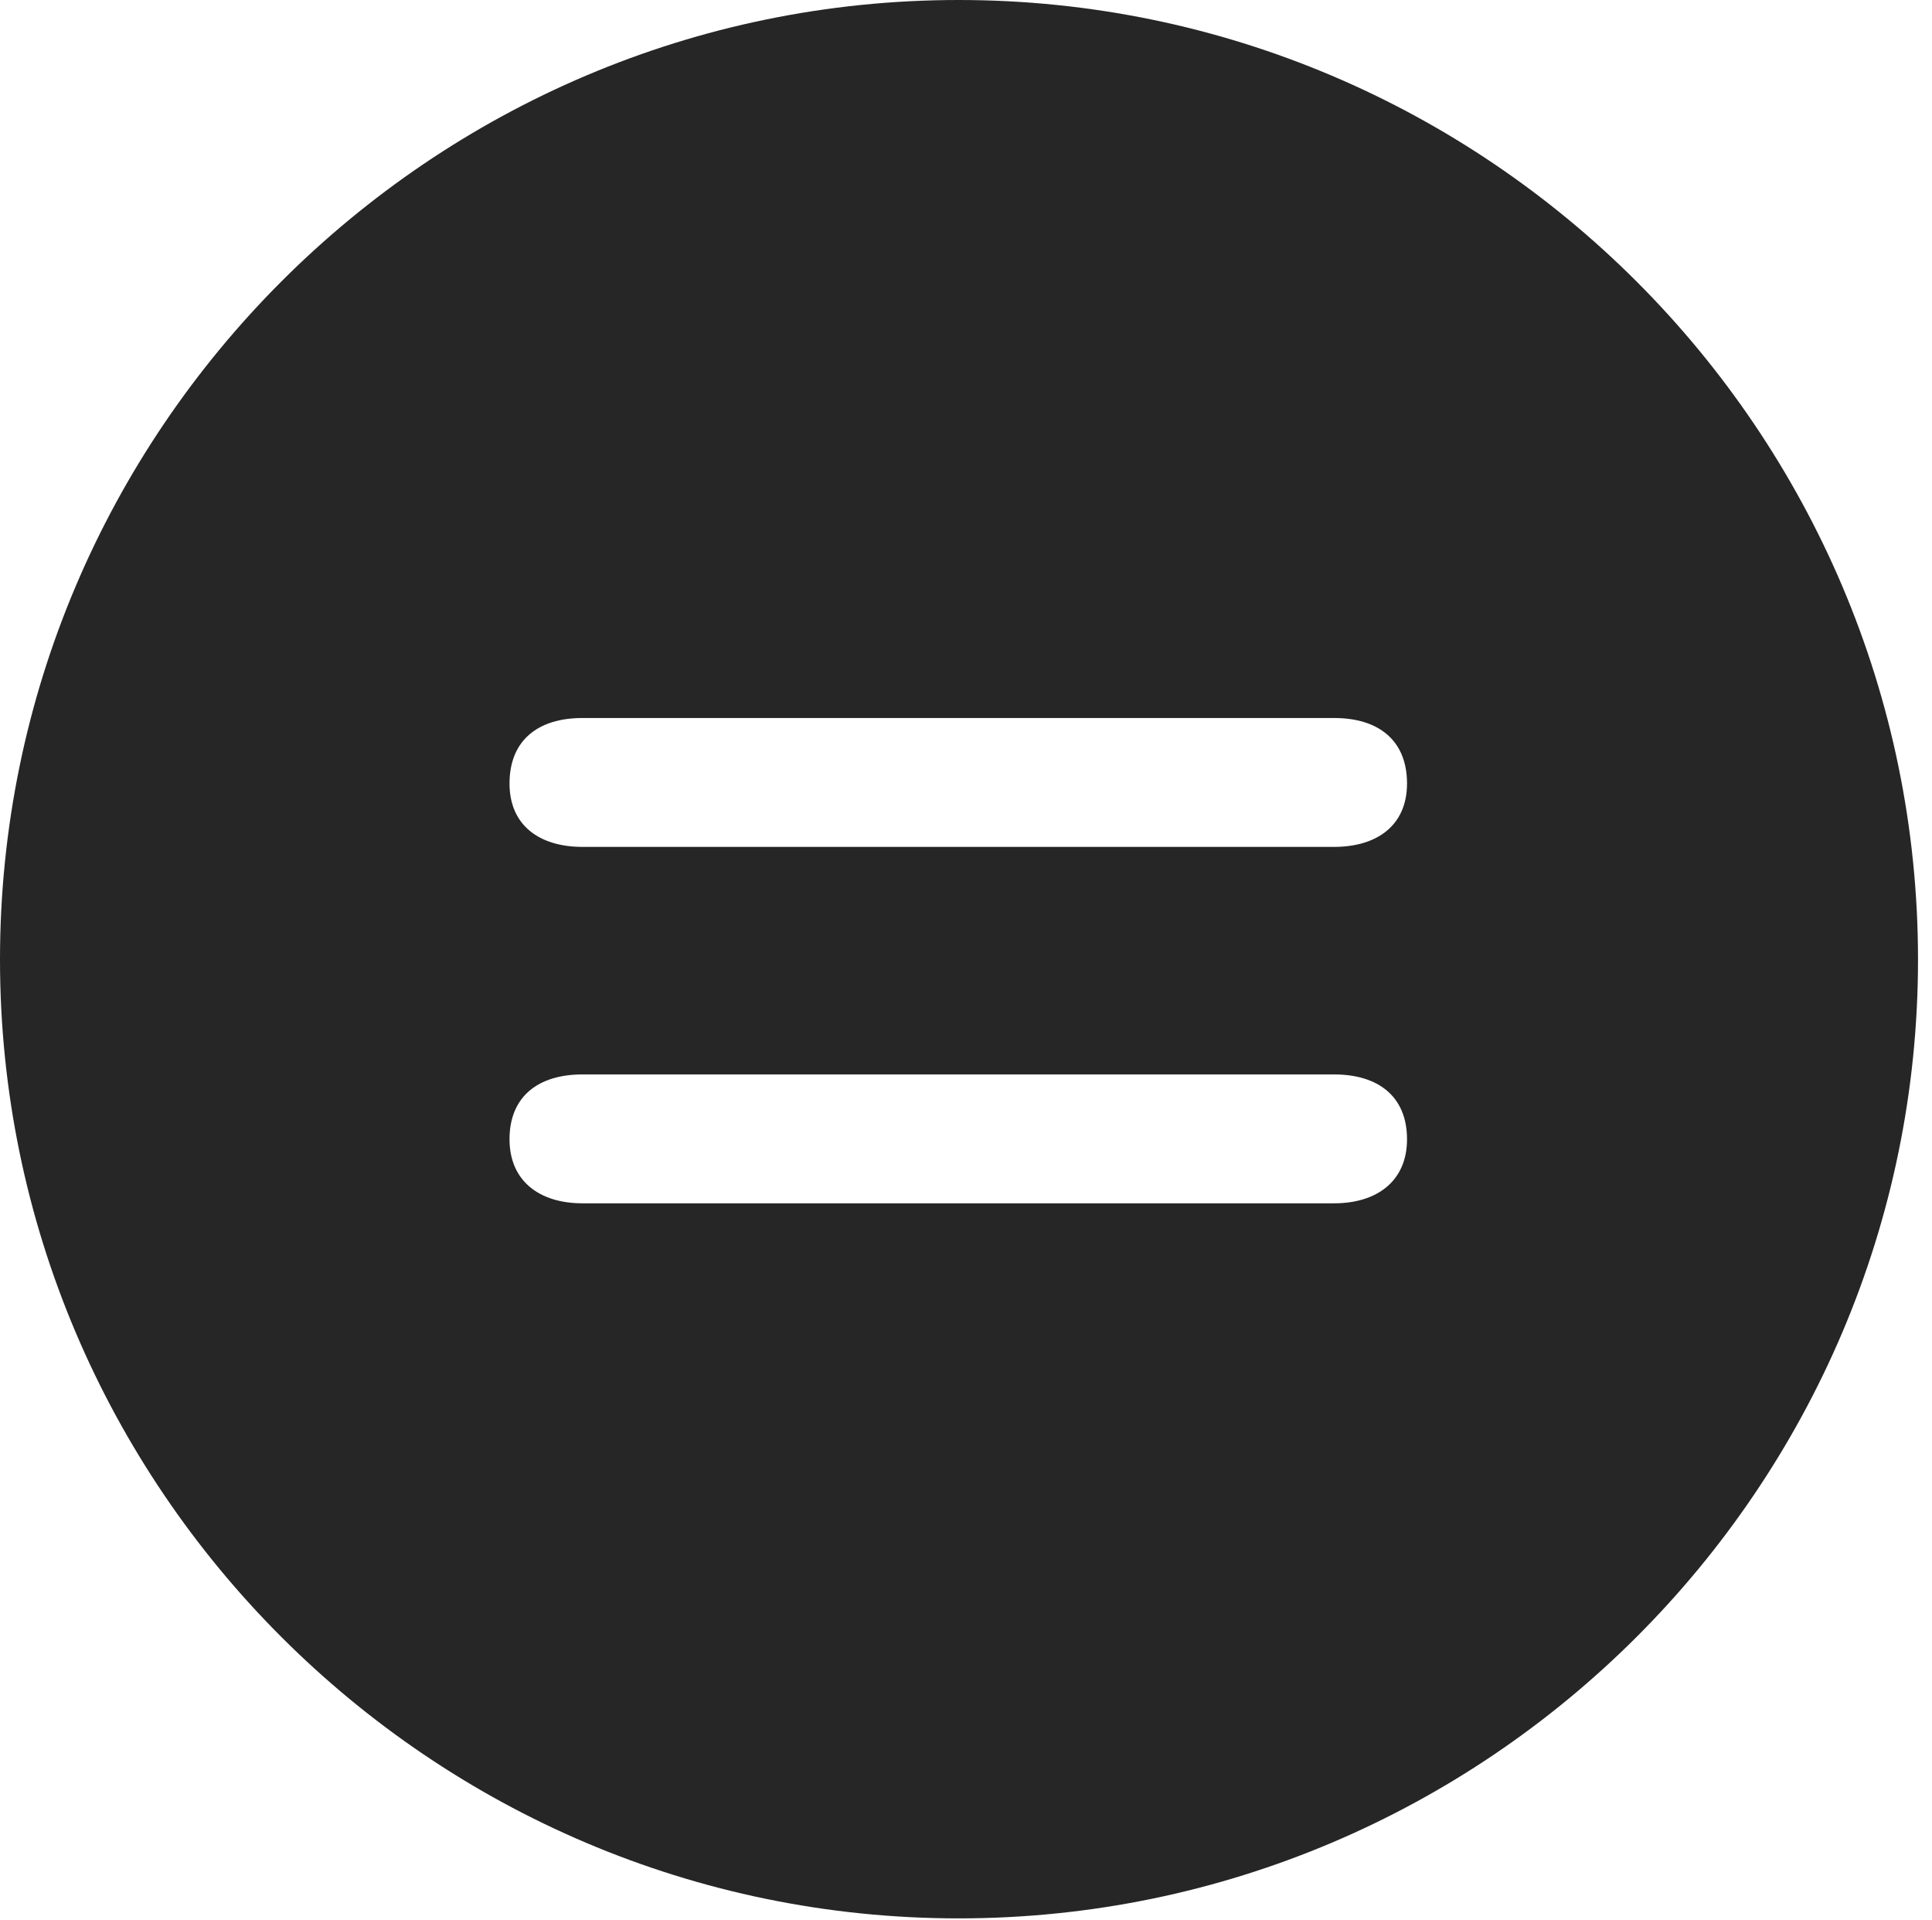 <?xml version="1.0" encoding="UTF-8"?>
<!--Generator: Apple Native CoreSVG 326-->
<!DOCTYPE svg
PUBLIC "-//W3C//DTD SVG 1.1//EN"
       "http://www.w3.org/Graphics/SVG/1.1/DTD/svg11.dtd">
<svg version="1.1" xmlns="http://www.w3.org/2000/svg" xmlns:xlink="http://www.w3.org/1999/xlink" viewBox="0 0 51.25 50.918">
 <g>
  <rect height="50.918" opacity="0" width="51.25" x="0" y="0"/>
  <path d="M50.879 25.449C50.879 39.453 39.453 50.879 25.43 50.879C11.426 50.879 0 39.453 0 25.449C0 11.426 11.426 0 25.43 0C39.453 0 50.879 11.426 50.879 25.449ZM15.449 28.496C14.277 28.496 13.516 29.082 13.516 30.215C13.516 31.328 14.316 31.914 15.449 31.914L35.391 31.914C36.523 31.914 37.324 31.328 37.324 30.215C37.324 29.082 36.562 28.496 35.391 28.496ZM15.449 19.043C14.277 19.043 13.516 19.629 13.516 20.781C13.516 21.895 14.316 22.461 15.449 22.461L35.391 22.461C36.523 22.461 37.324 21.895 37.324 20.781C37.324 19.629 36.562 19.043 35.391 19.043Z" fill="black" fill-opacity="0.85"/>
 </g>
</svg>
